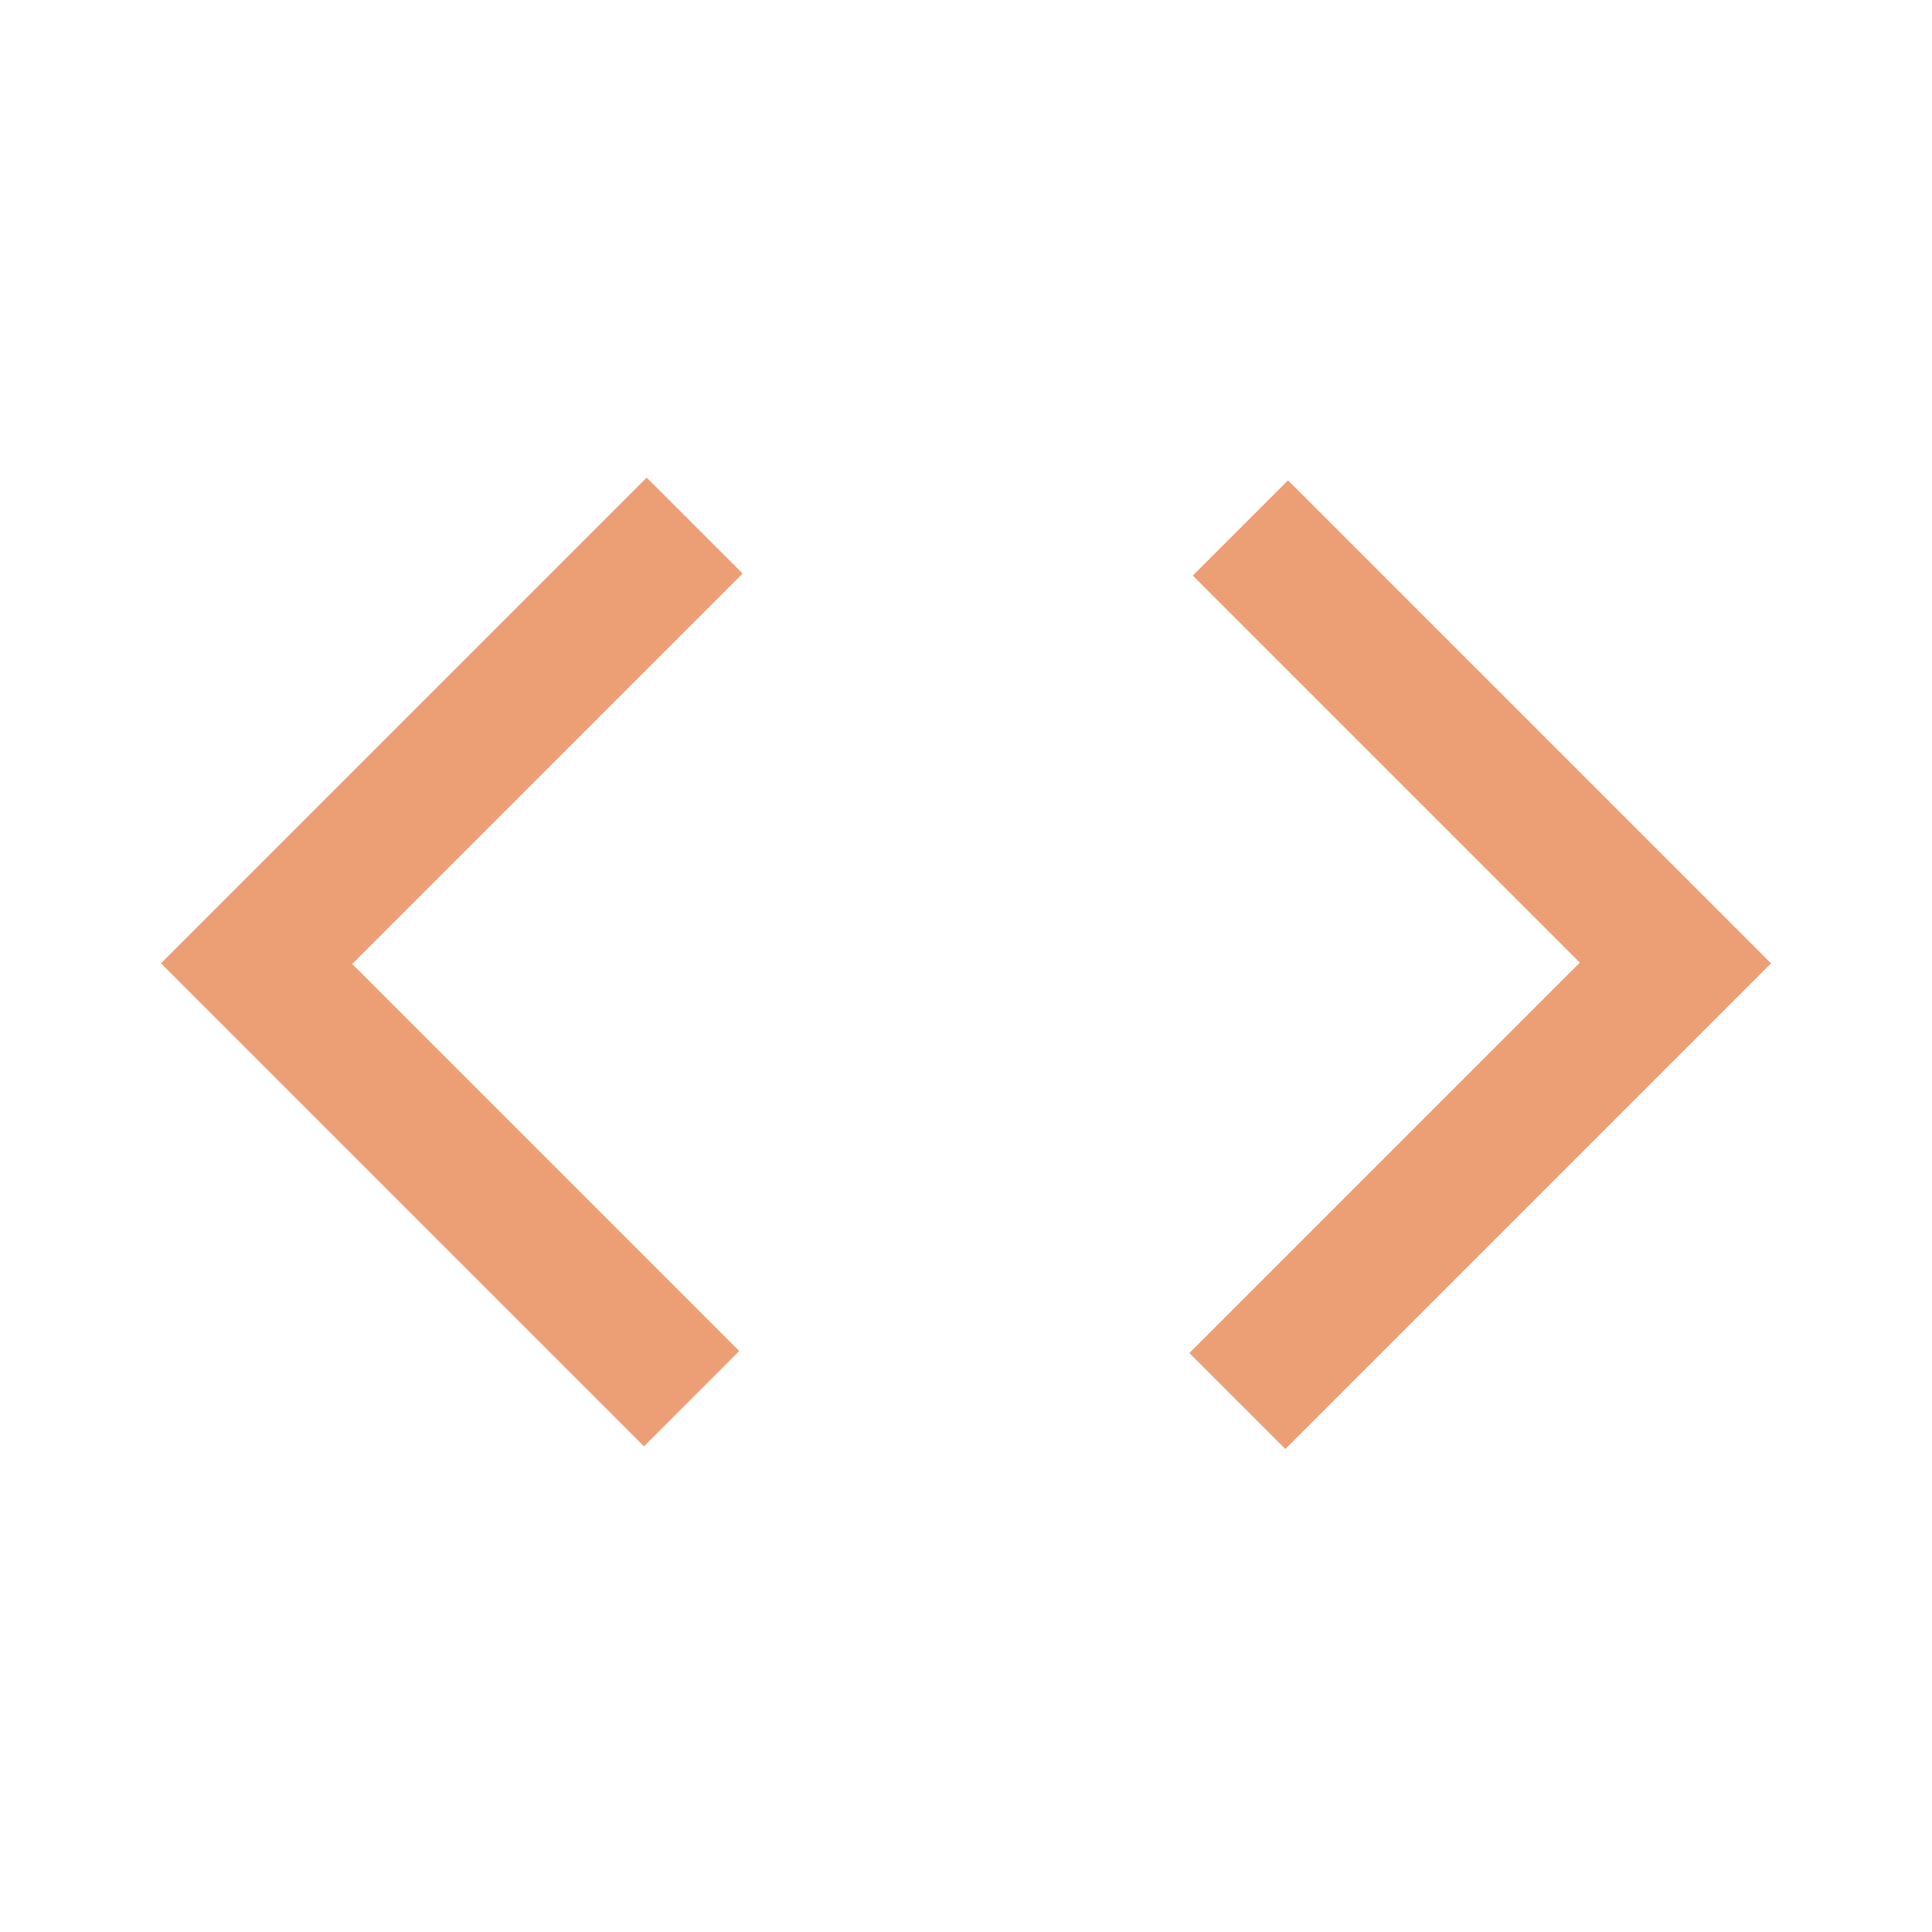 <svg xmlns="http://www.w3.org/2000/svg" height="40px" viewBox="0 -960 960 960" width="40px" fill="#ec9f75"><path d="m320-241.33-240-240 241.33-241.34L369-675 175-481l192.33 192.33L320-241.33ZM638.67-240 591-287.67l194-194L592.67-674 640-721.33l240 240L638.67-240Z"/></svg>